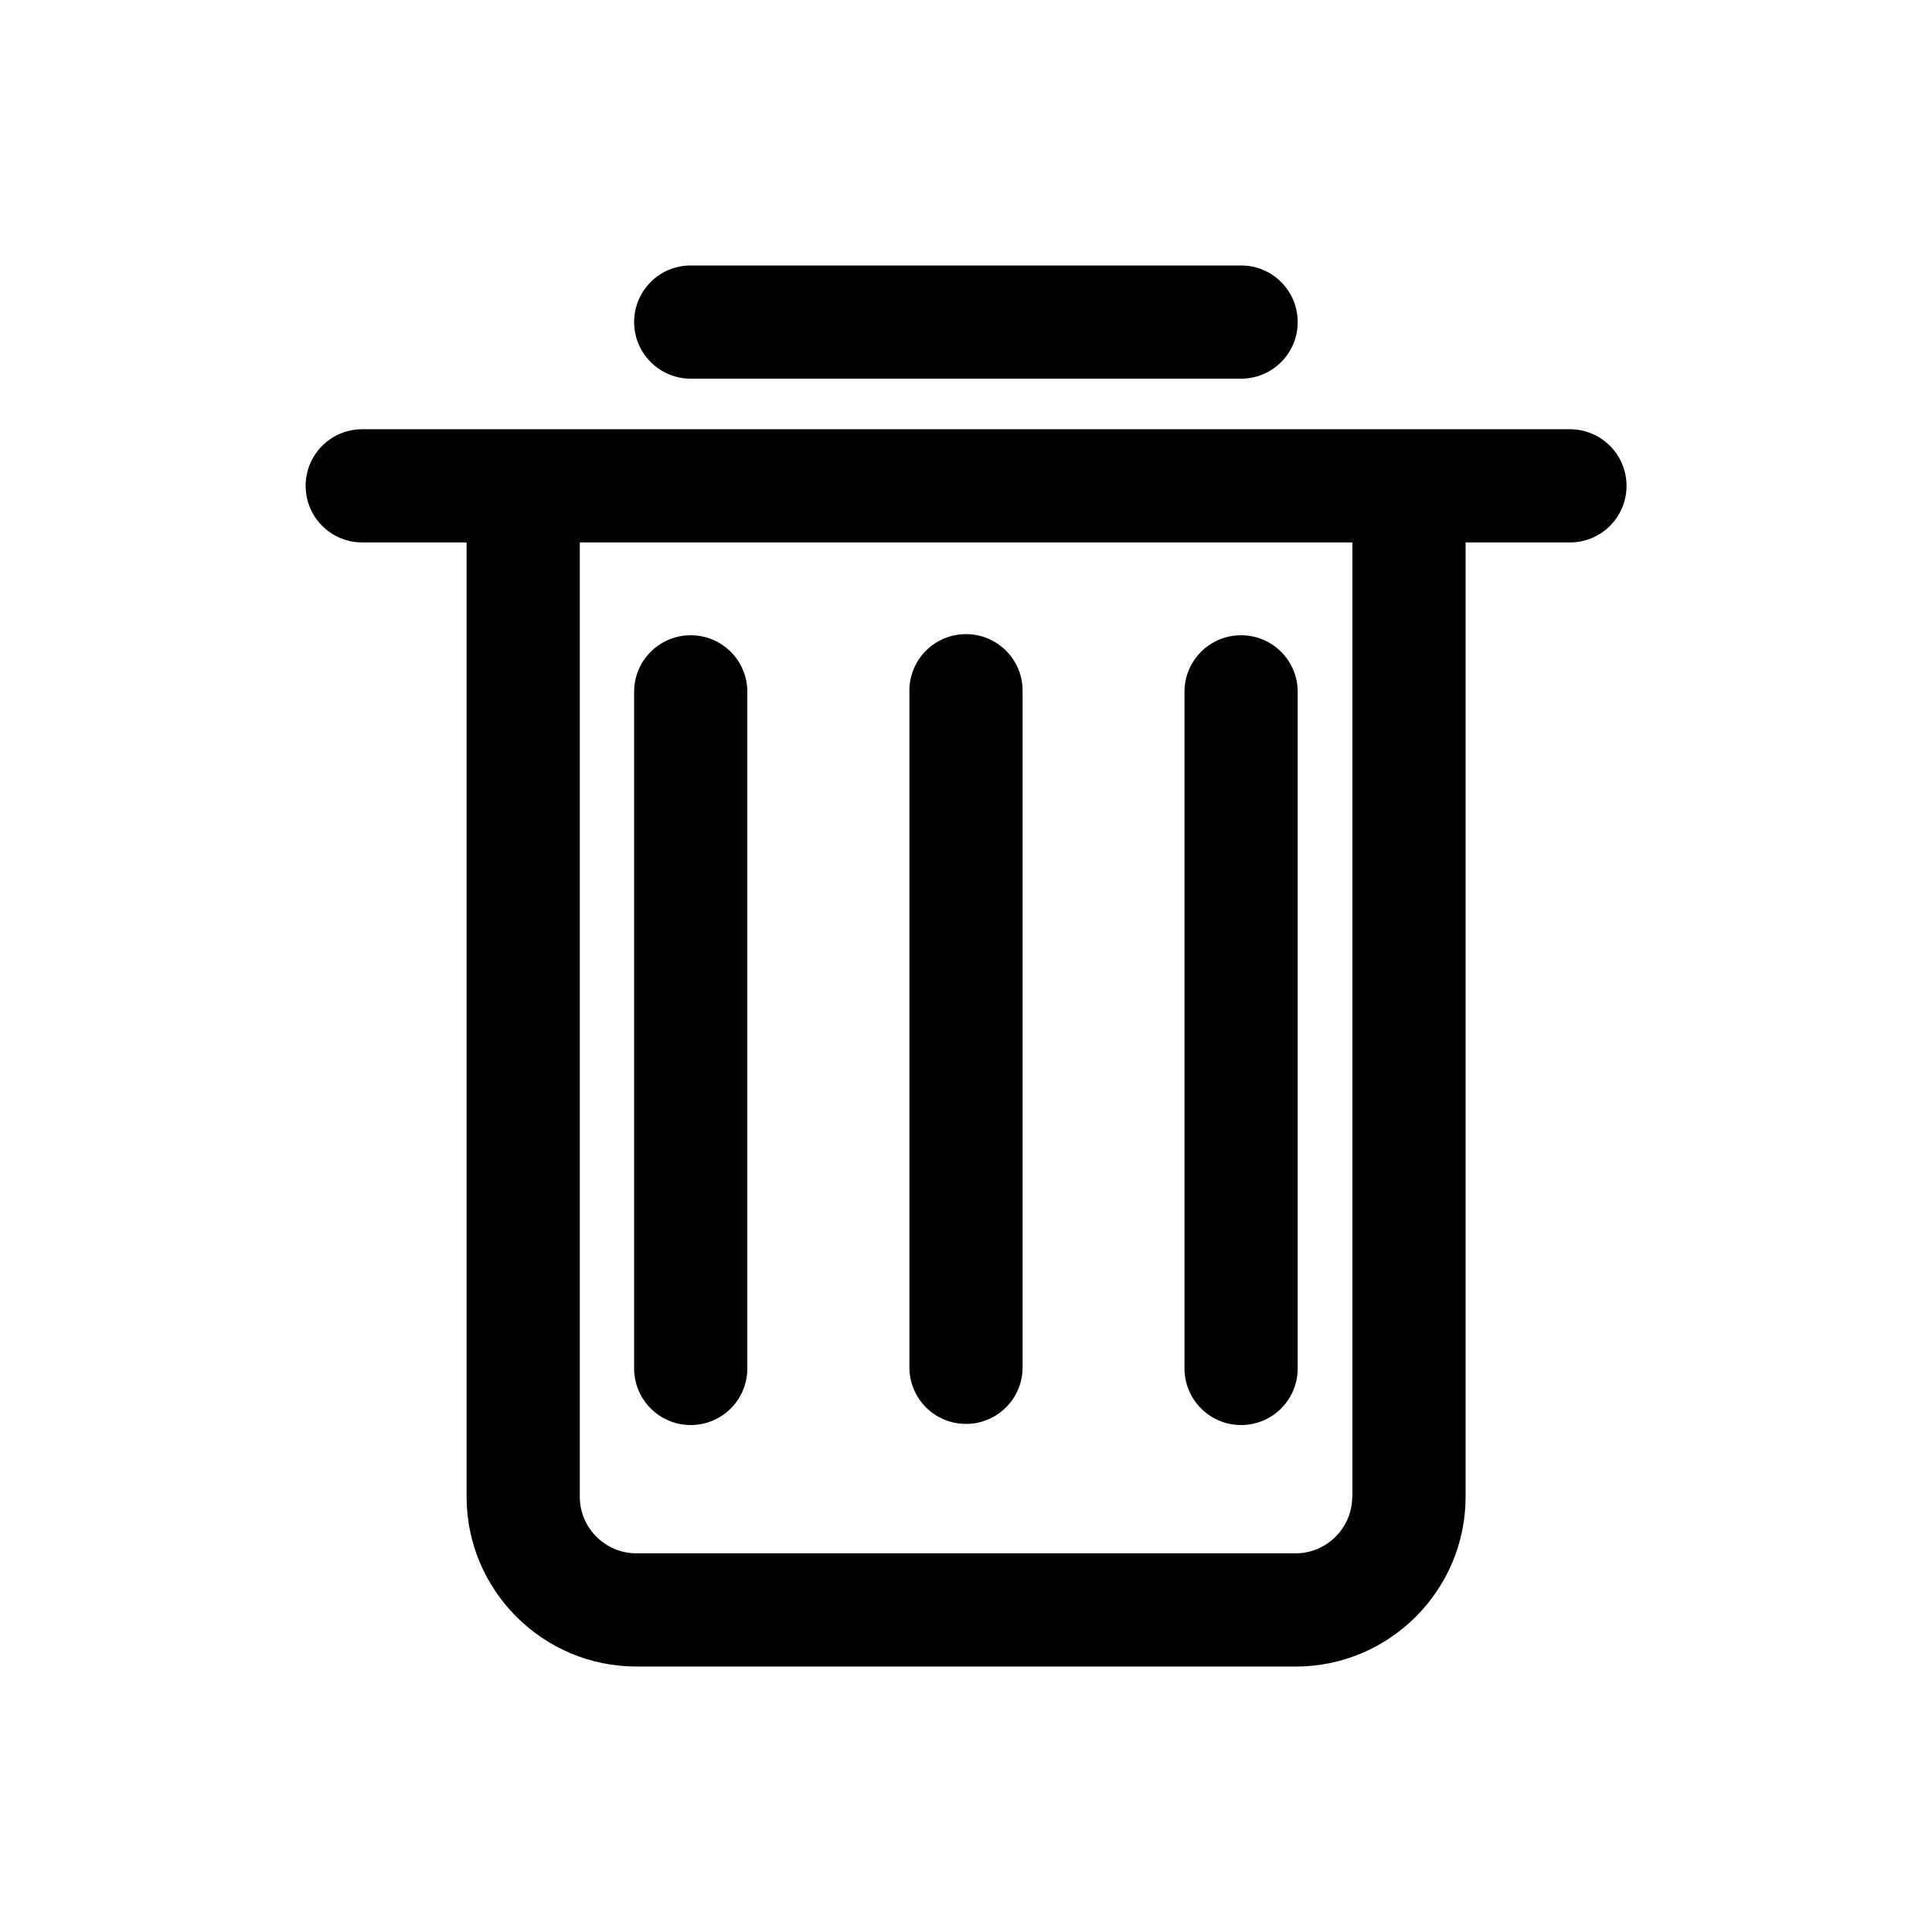 <?xml version="1.0" standalone="no"?><!DOCTYPE svg PUBLIC "-//W3C//DTD SVG 1.1//EN" "http://www.w3.org/Graphics/SVG/1.1/DTD/svg11.dtd"><svg t="1644300841163" class="icon" viewBox="0 0 1024 1024" version="1.1" xmlns="http://www.w3.org/2000/svg" p-id="2160" xmlns:xlink="http://www.w3.org/1999/xlink" width="200" height="200"><defs><style type="text/css"></style></defs><path d="M366.1 200.7h291.7c16.6 0 30-13.4 30-30s-13.4-30-30-30H366.1c-16.6 0-30 13.4-30 30s13.5 30 30 30zM366.1 755.3c16.6 0 30-13.4 30-30V366.7c0-16.6-13.4-30-30-30s-30 13.4-30 30v358.6c0 16.6 13.5 30 30 30zM512 754.7c16.6 0 30-13.4 30-30V366.1c0-16.6-13.4-30-30-30s-30 13.4-30 30v358.6c0 16.6 13.4 30 30 30zM657.8 755.3c16.6 0 30-13.4 30-30V366.7c0-16.6-13.4-30-30-30s-30 13.4-30 30v358.6c0 16.6 13.5 30 30 30z" p-id="2161"></path><path d="M832.1 227.5H192c-16.6 0-30 13.4-30 30s13.4 30 30 30h55.3v505.8c0 49.6 40.4 90 90 90h349.5c49.6 0 90-40.4 90-90V287.5h55.3c16.6 0 30-13.4 30-30s-13.5-30-30-30zM716.7 793.3c0 16.5-13.5 30-30 30H337.3c-16.5 0-30-13.5-30-30V287.5h409.5v505.8z" p-id="2162"></path></svg>